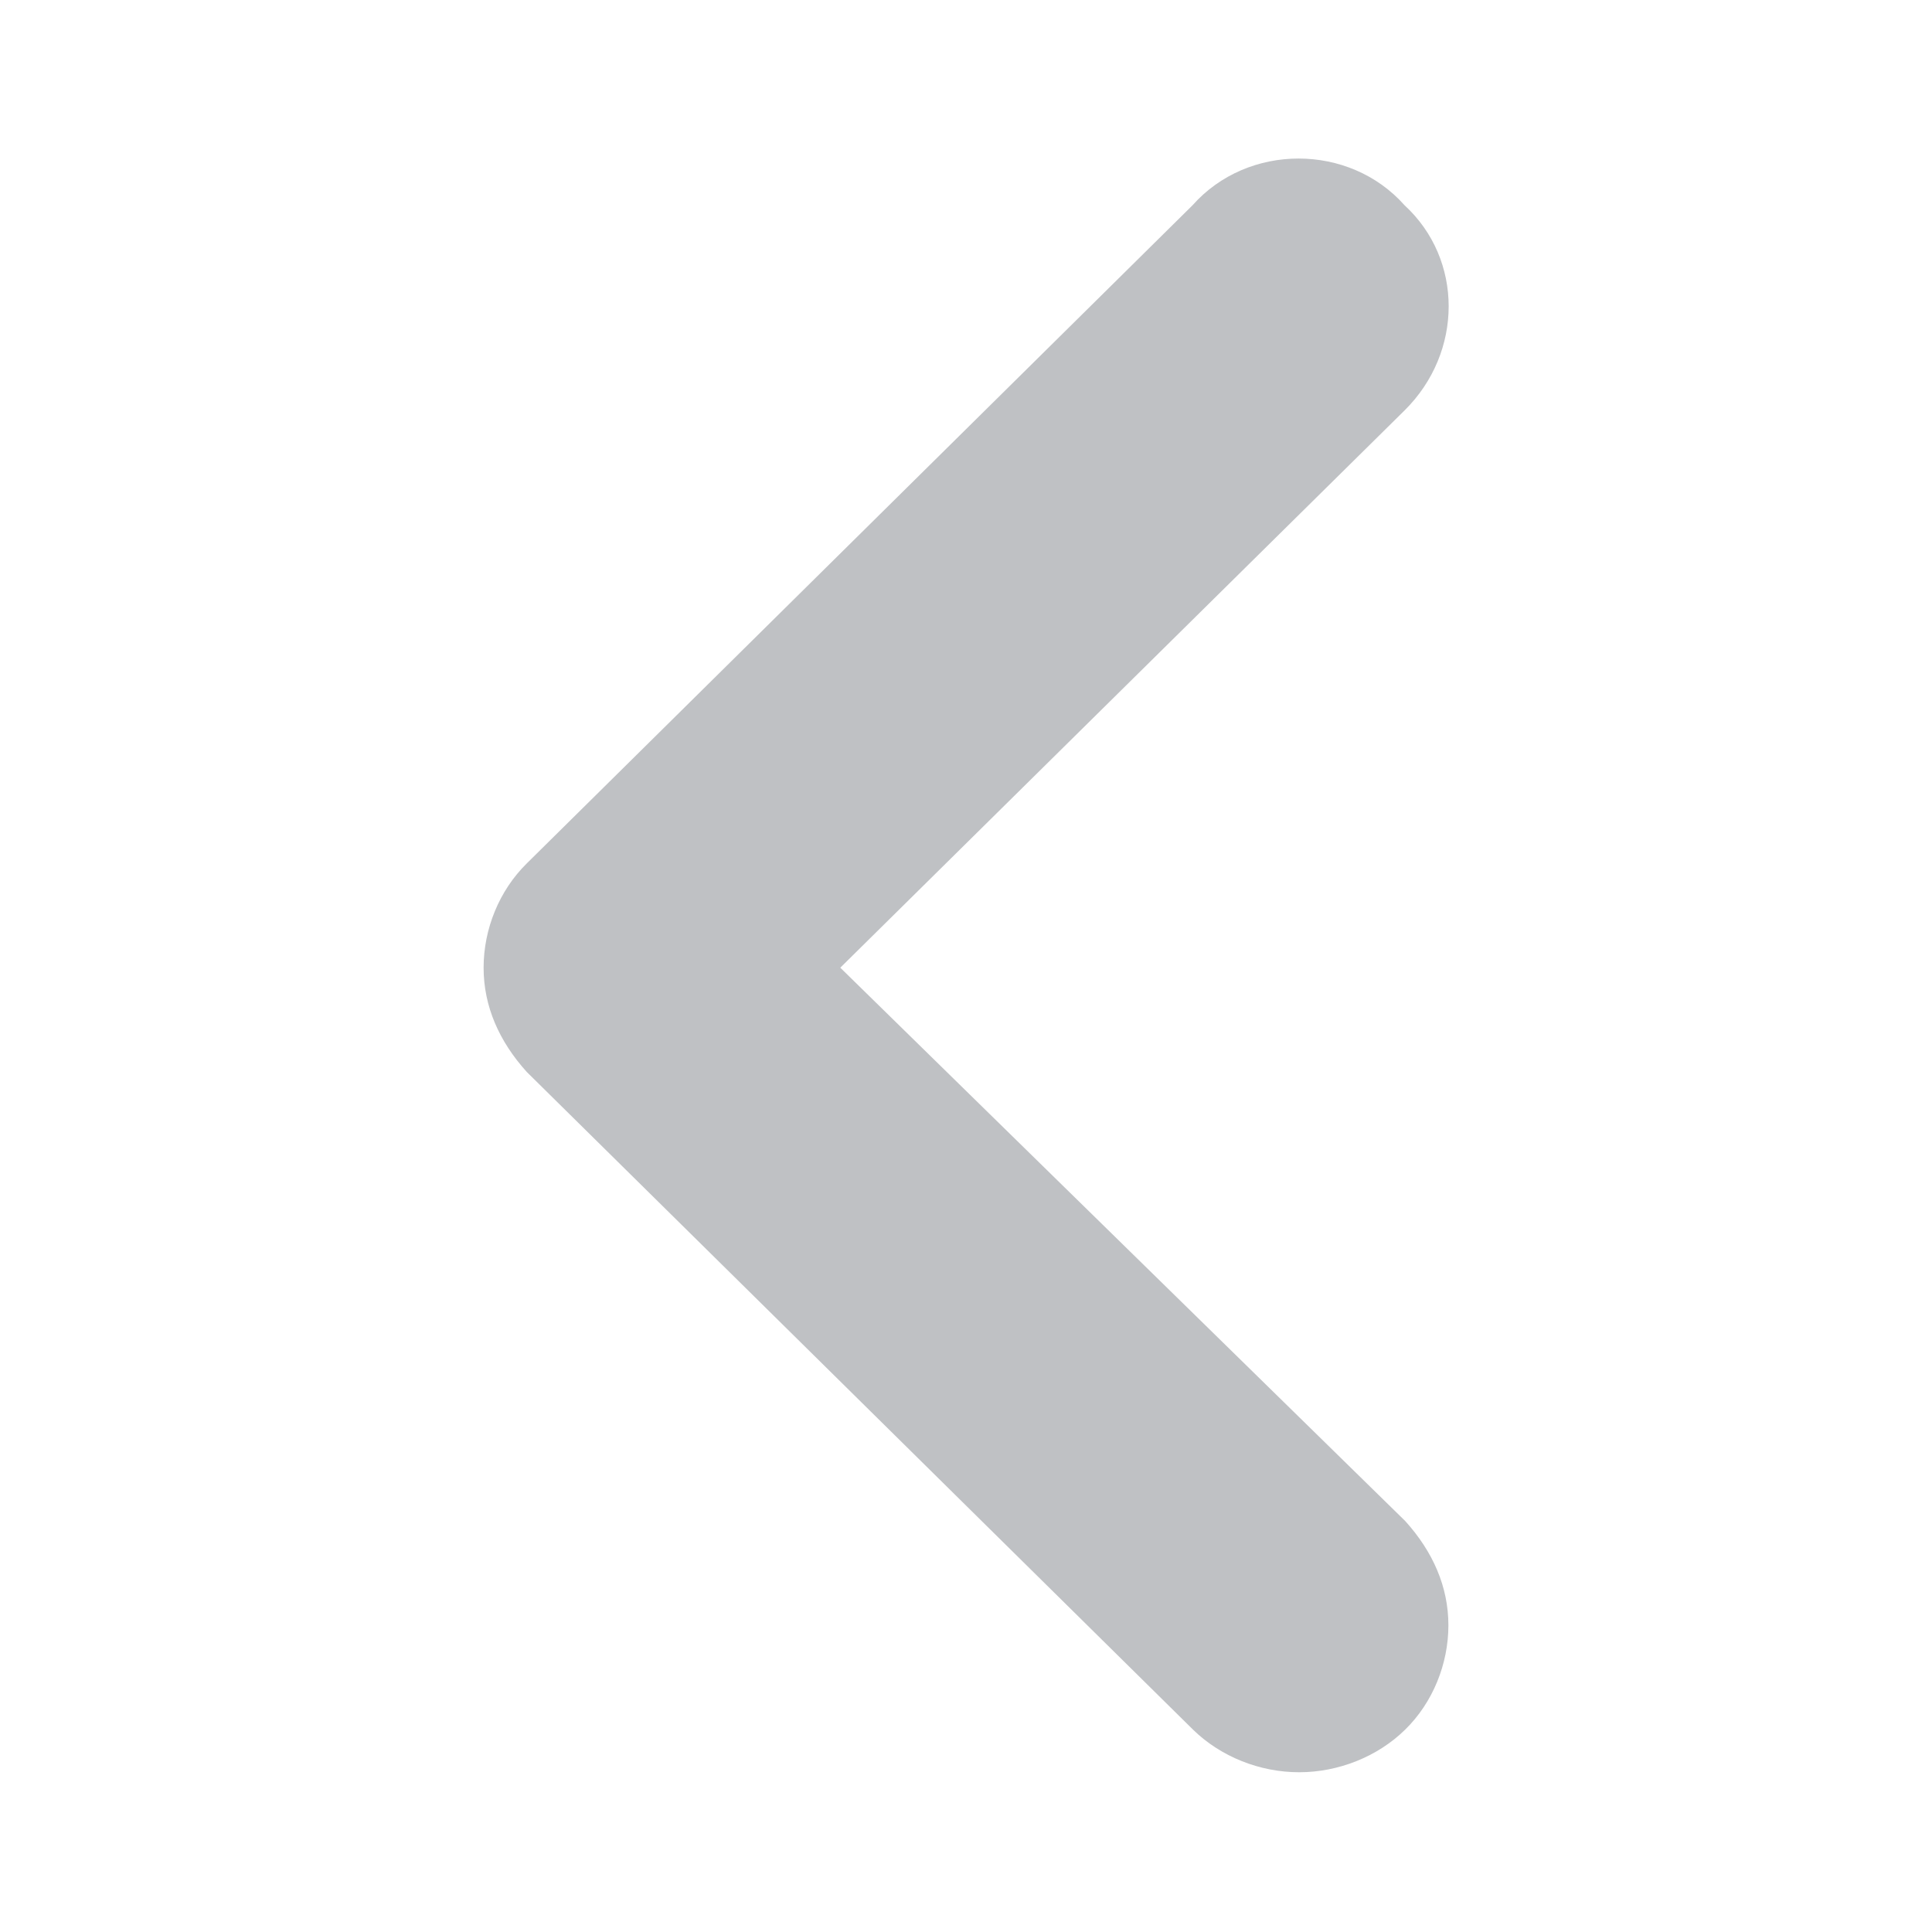 <svg width="16" height="16" viewBox="0 0 16 16" fill="none" xmlns="http://www.w3.org/2000/svg">
<g clip-path="url(#clip0_1744_15521)">
<path fill-rule="evenodd" clip-rule="evenodd" d="M6.959 8.014L11.632 3.399C12.119 2.917 12.119 2.148 11.632 1.7C11.403 1.442 11.079 1.313 10.754 1.313C10.429 1.313 10.105 1.442 9.876 1.7L4.363 7.15C4.134 7.375 4.005 7.694 4.005 8.014C4.005 8.334 4.134 8.625 4.363 8.878L9.88 14.324C10.11 14.549 10.434 14.677 10.759 14.677C11.083 14.677 11.408 14.549 11.637 14.324C11.866 14.1 11.995 13.78 11.995 13.46C11.995 13.14 11.866 12.849 11.637 12.596L6.959 8.014Z" fill="#BFC1C4"/>
</g>
<defs>
<clipPath id="clip0_1744_15521">
<rect width="7.99" height="13.364" fill="white" transform="translate(4.005 1.318)"/>
</clipPath>
</defs>
</svg>
